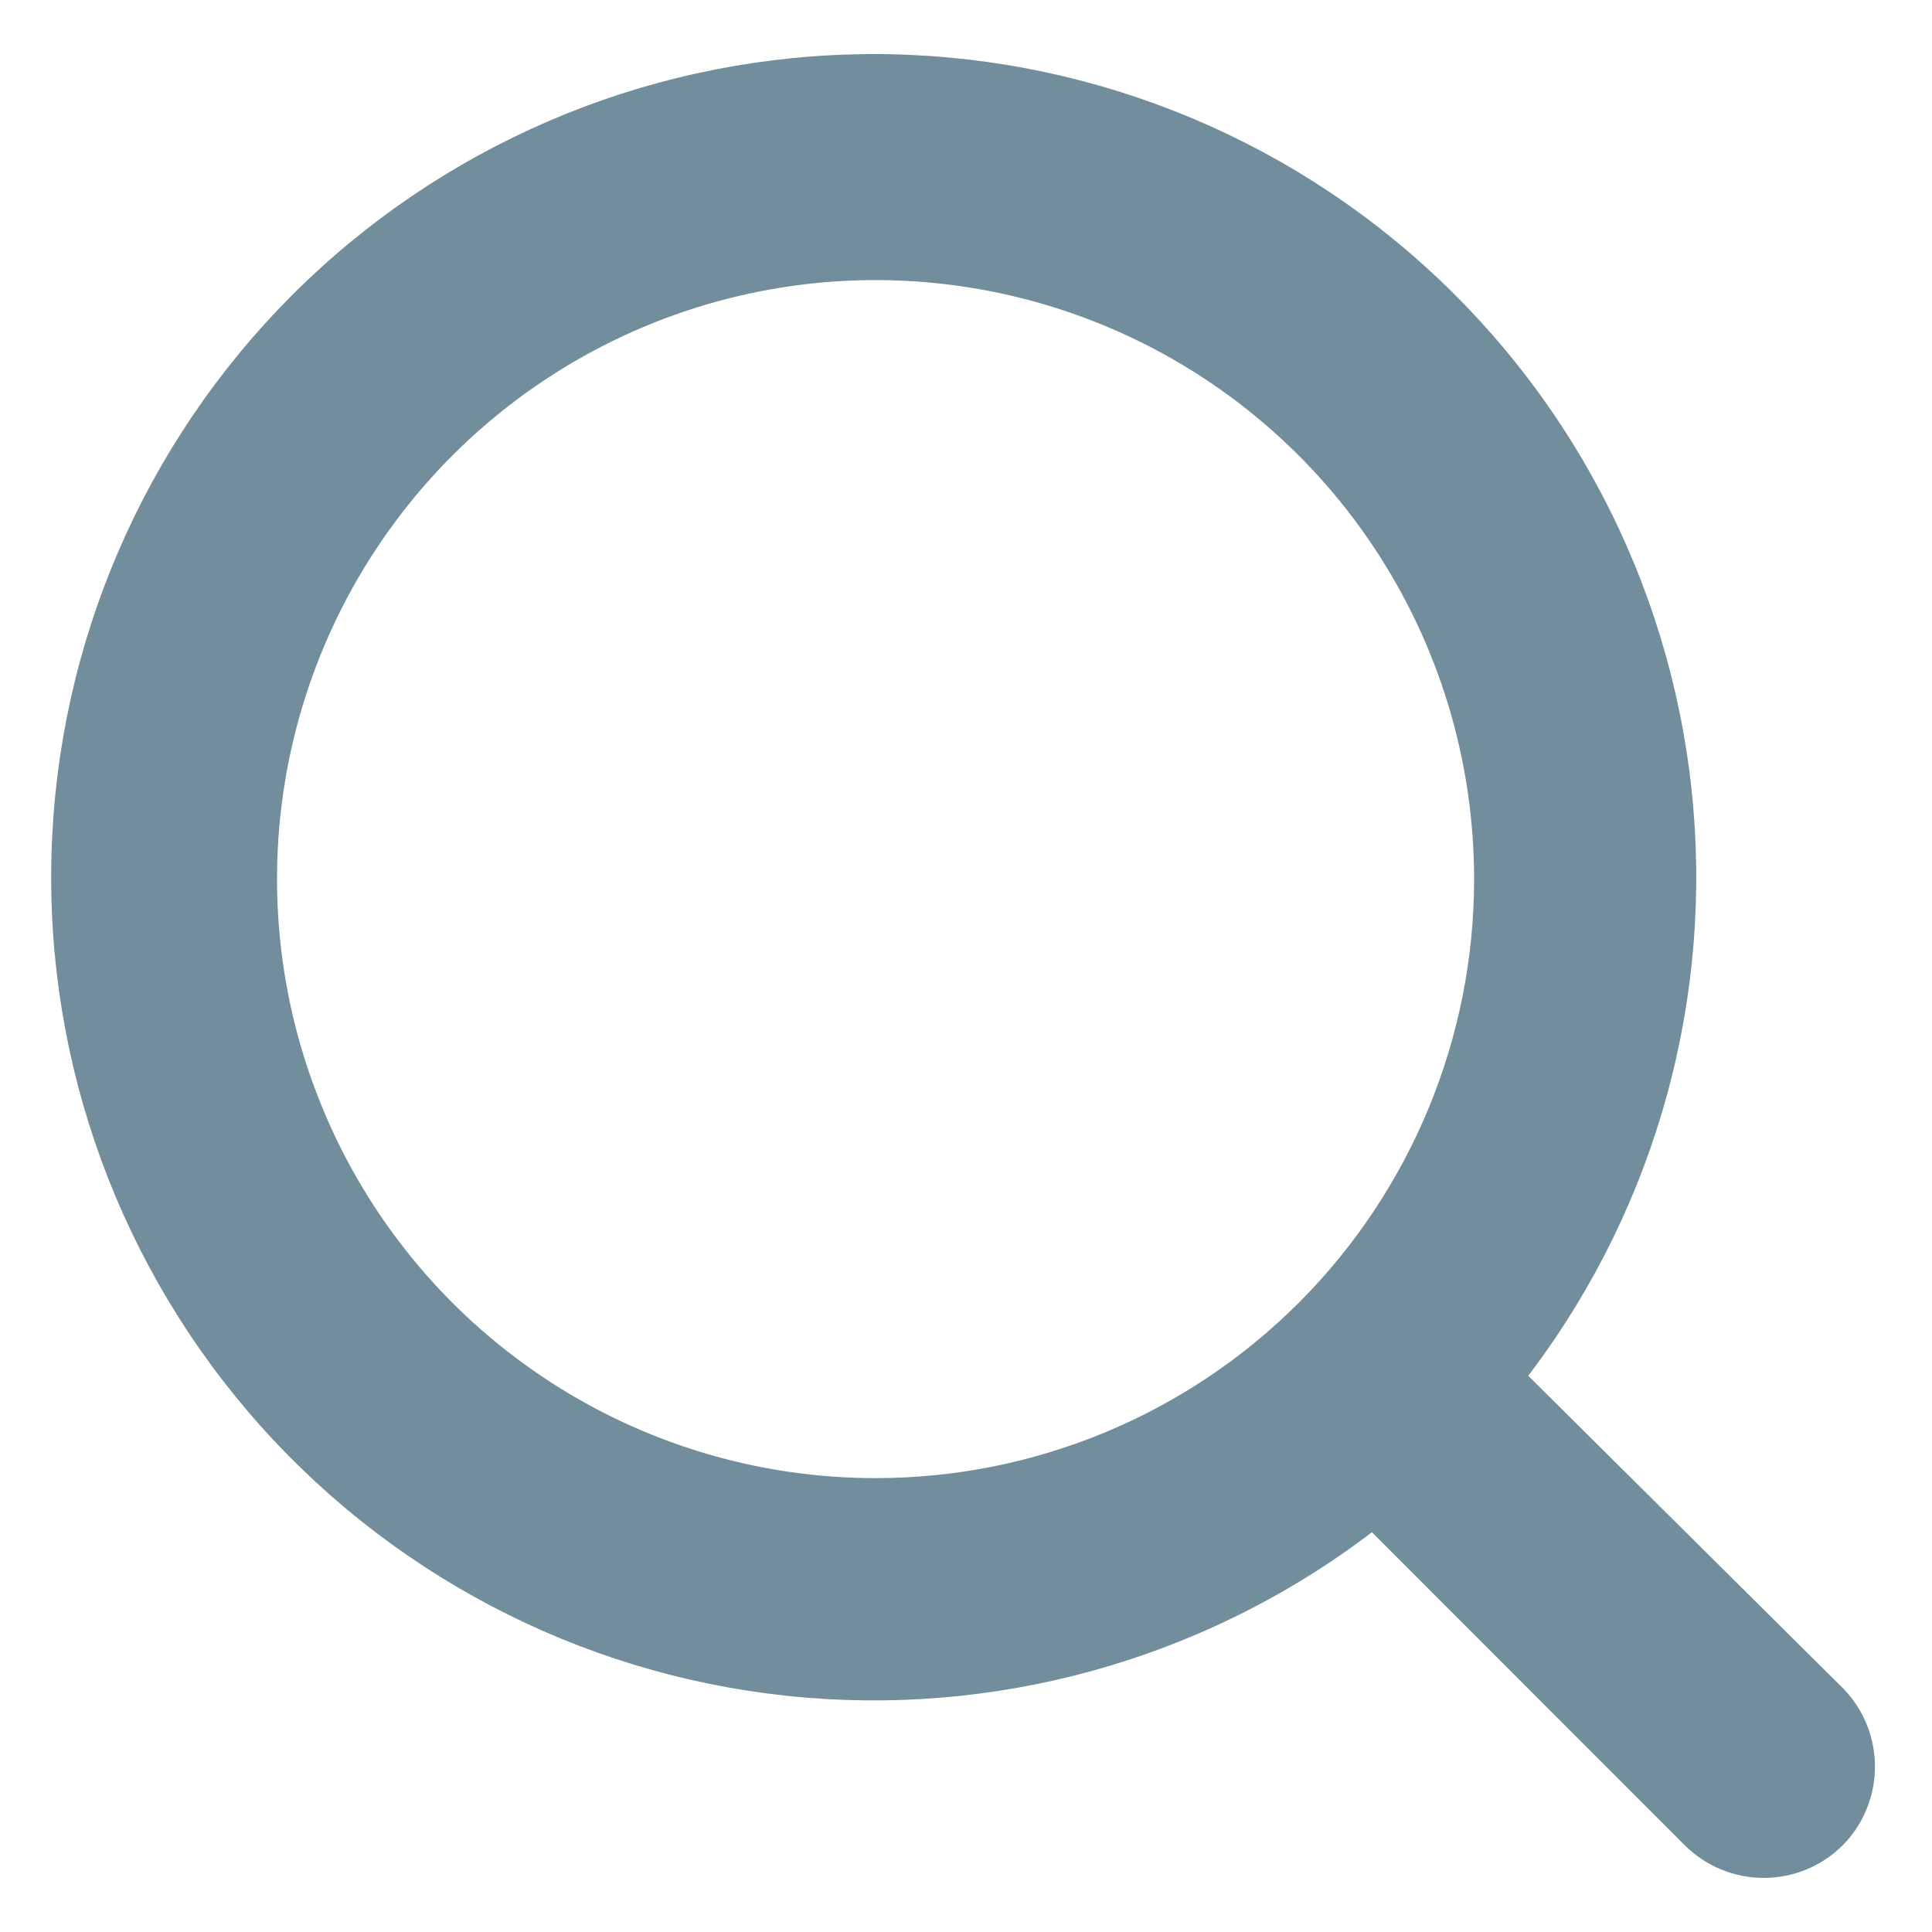 <svg xmlns="http://www.w3.org/2000/svg" width="25" height="25" viewBox="0 0 25 25" fill="none">
  <path d="M23.747 21.957L23.745 21.955L19.576 17.816C21.198 15.738 21.981 13.123 21.764 10.491C21.544 7.814 20.308 5.323 18.309 3.531C16.311 1.738 13.702 0.78 11.019 0.854C8.336 0.927 5.783 2.027 3.885 3.926C1.988 5.825 0.889 8.38 0.816 11.065C0.742 13.749 1.7 16.36 3.491 18.36C5.282 20.36 7.771 21.598 10.445 21.818C13.076 22.035 15.689 21.251 17.766 19.628L21.9 23.765C22.021 23.887 22.165 23.984 22.323 24.05C22.482 24.116 22.651 24.15 22.823 24.15C22.994 24.15 23.164 24.116 23.323 24.05C23.481 23.984 23.625 23.887 23.745 23.765L23.747 23.764C23.981 23.521 24.112 23.198 24.112 22.86C24.112 22.523 23.981 22.199 23.747 21.957ZM11.33 19.277C9.768 19.277 8.242 18.814 6.943 17.945C5.645 17.077 4.633 15.843 4.036 14.399C3.438 12.956 3.282 11.367 3.586 9.834C3.891 8.302 4.643 6.894 5.747 5.789C6.851 4.684 8.258 3.931 9.79 3.626C11.321 3.321 12.909 3.478 14.351 4.076C15.794 4.674 17.027 5.687 17.894 6.986C18.762 8.285 19.225 9.813 19.225 11.376C19.225 13.471 18.393 15.481 16.913 16.963C15.432 18.445 13.424 19.277 11.33 19.277Z" fill="#728D9B" stroke="#728D9B" stroke-width="0.3"/>
</svg>